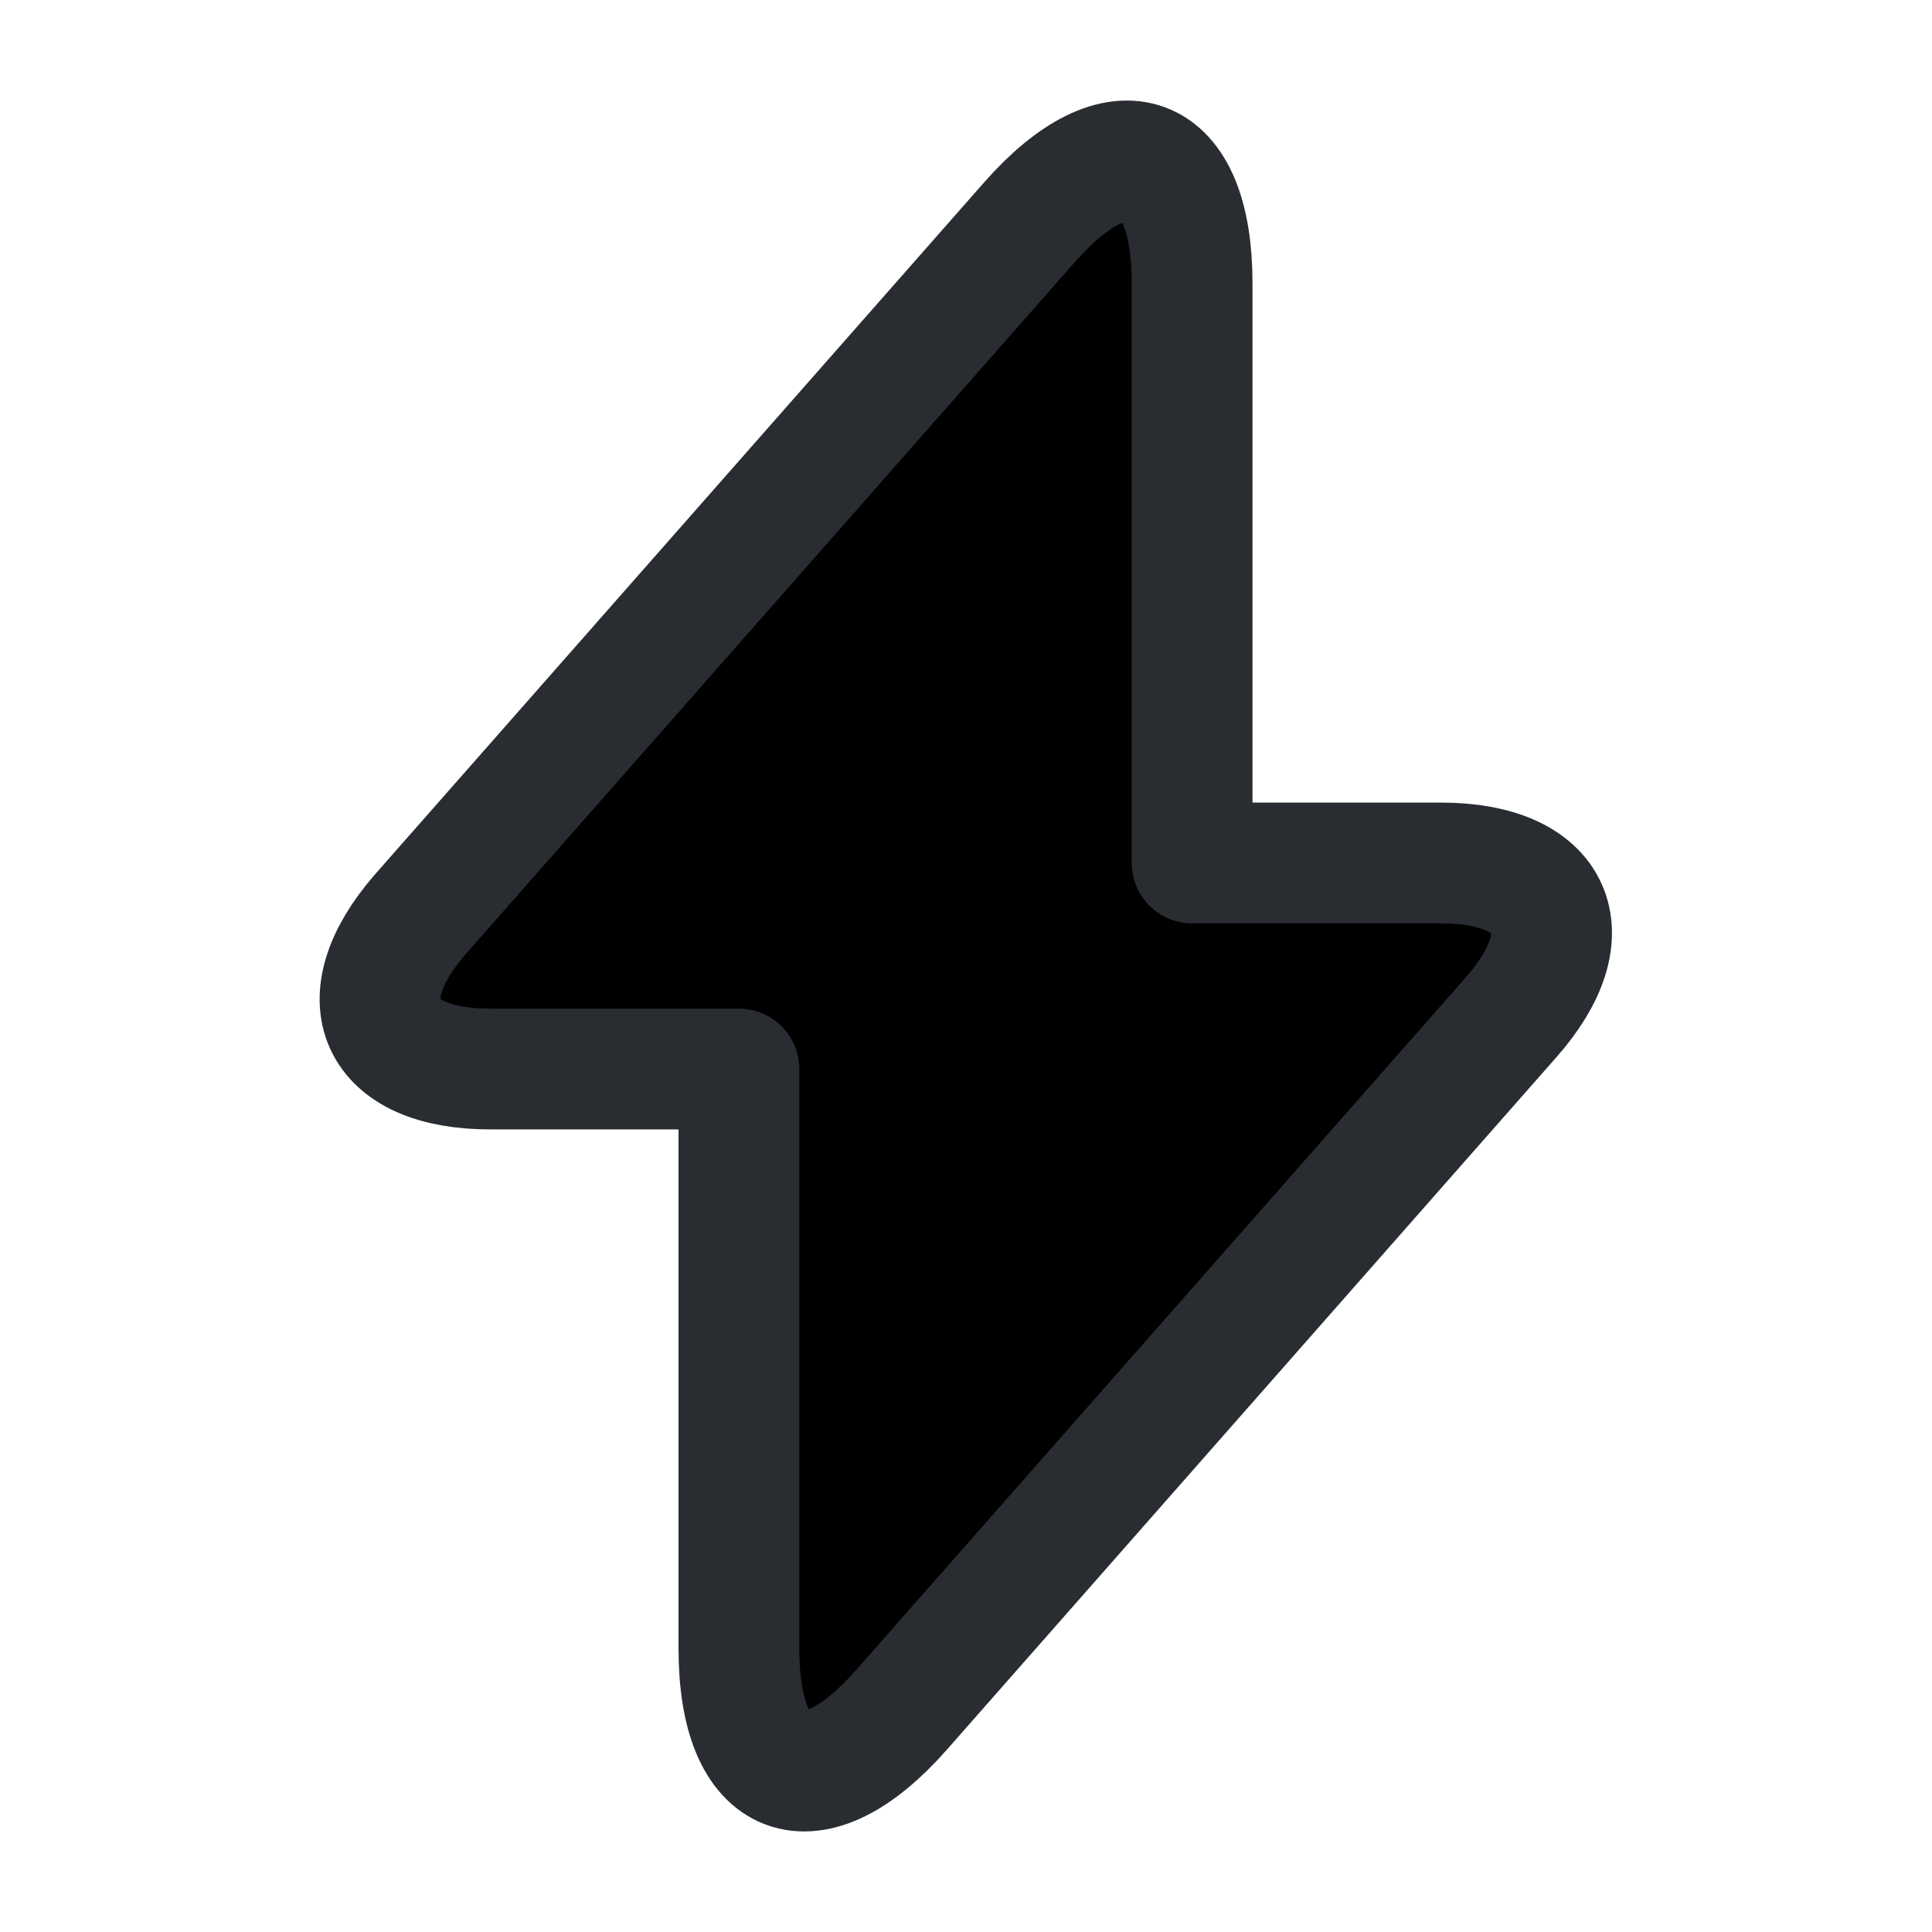 <svg width="32px" height="32px" viewBox="0 0 24 24"  xmlns="http://www.w3.org/2000/svg">
<path d="M6.089 13.28H9.179V20.48C9.179 22.16 10.089 22.5 11.199 21.24L18.769 12.64C19.699 11.59 19.309 10.72 17.899 10.72H14.809V3.52C14.809 1.84 13.899 1.5 12.789 2.76L5.219 11.36C4.299 12.42 4.689 13.28 6.089 13.28Z" stroke="#292D32" stroke-width="1.5" stroke-miterlimit="10" stroke-linecap="round" stroke-linejoin="round"/>
</svg>